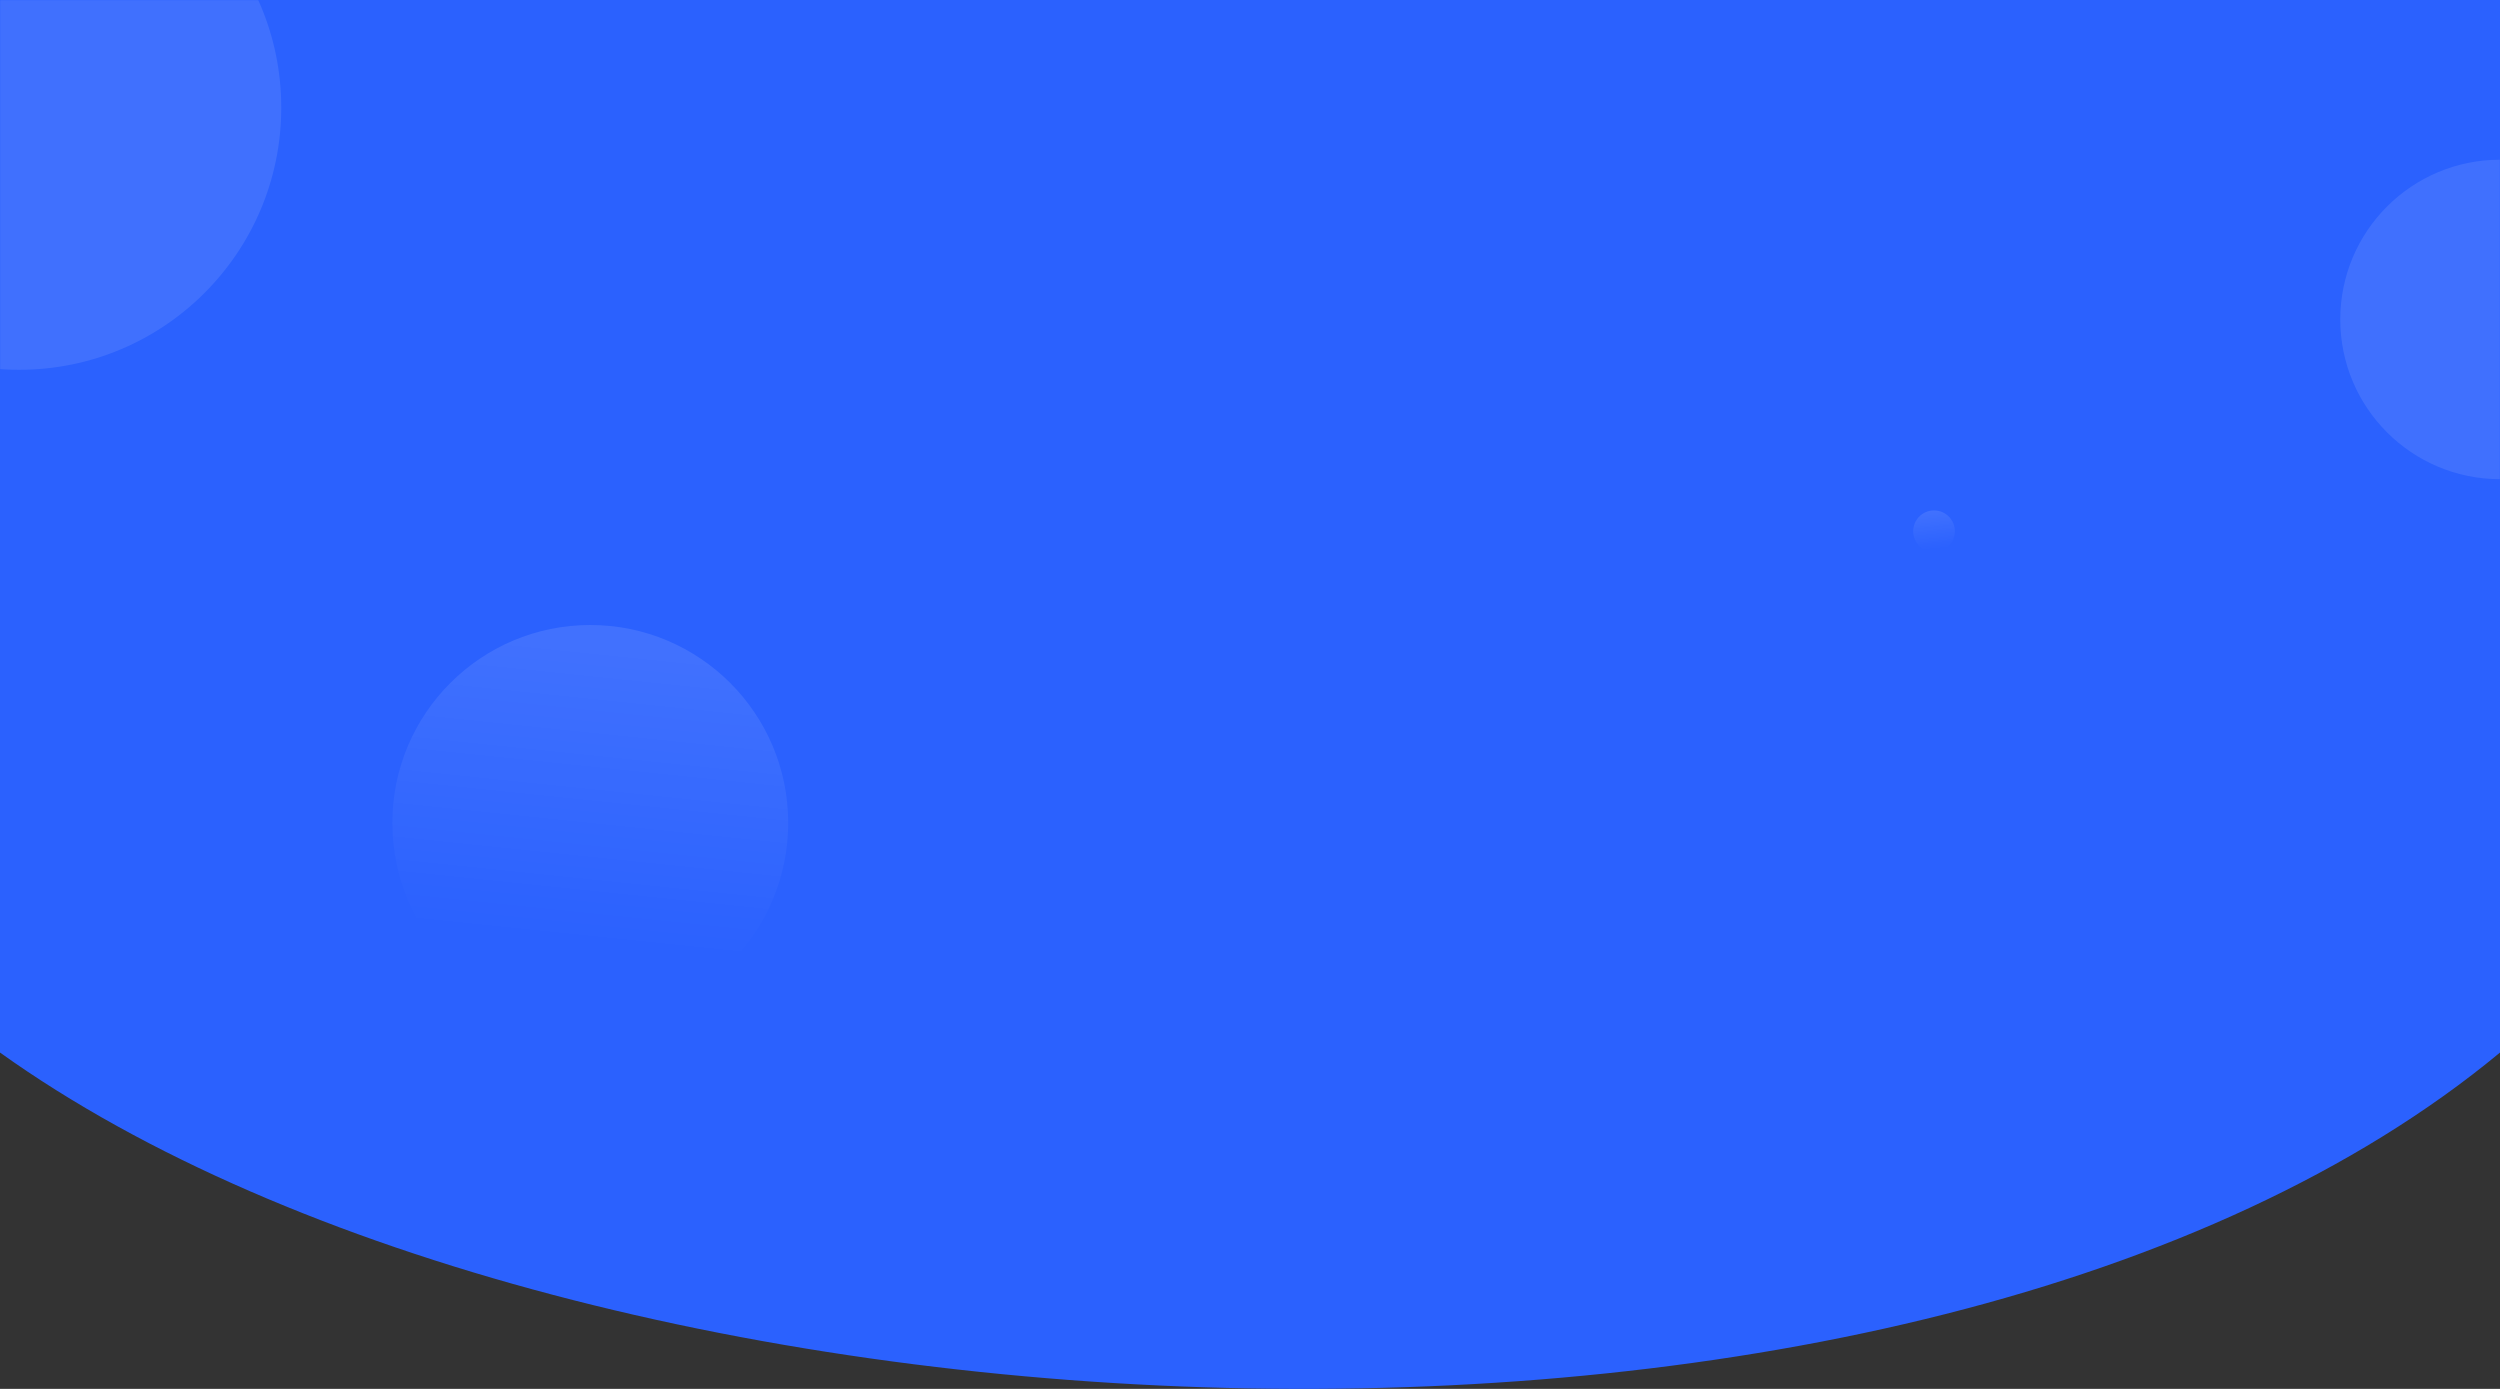 <svg width="1440" height="800" viewBox="0 0 1440 800" fill="none" xmlns="http://www.w3.org/2000/svg">
<rect x="0" y="0" width="1440" height="800" fill="#333333" stroke="none"/>
<path d="M1440 606.266C1105.2 883.905 333 844.501 0 606.266V0H1440V606.266Z" fill="#2B61FE"/>
<circle opacity="0.1" cx="340" cy="474" r="114" fill="url(#paint0_linear_828_52)"/>
<circle opacity="0.1" cx="1114" cy="306" r="12" fill="url(#paint1_linear_828_52)"/>
<mask id="mask0_828_52" style="mask-type:alpha" maskUnits="userSpaceOnUse" x="0" y="0" width="178" height="232">
<rect width="178" height="232" fill="#D9D9D9"/>
</mask>
<g mask="url(#mask0_828_52)">
<circle opacity="0.1" cx="11" cy="62" r="151" fill="white"/>
</g>
<mask id="mask1_828_52" style="mask-type:alpha" maskUnits="userSpaceOnUse" x="1323" y="68" width="117" height="224">
<rect x="1323.66" y="68.935" width="116.339" height="222.131" fill="#D9D9D9"/>
</mask>
<g mask="url(#mask1_828_52)">
<circle opacity="0.1" cx="1440" cy="184" r="92" fill="white"/>
</g>
<defs>
<linearGradient id="paint0_linear_828_52" x1="364.5" y1="379" x2="347.5" y2="543" gradientUnits="userSpaceOnUse">
<stop stop-color="white"/>
<stop offset="1" stop-color="white" stop-opacity="0"/>
</linearGradient>
<linearGradient id="paint1_linear_828_52" x1="1111.6" y1="295.2" x2="1114" y2="318" gradientUnits="userSpaceOnUse">
<stop stop-color="white"/>
<stop offset="0.918" stop-color="white" stop-opacity="0"/>
</linearGradient>
</defs>
</svg>
